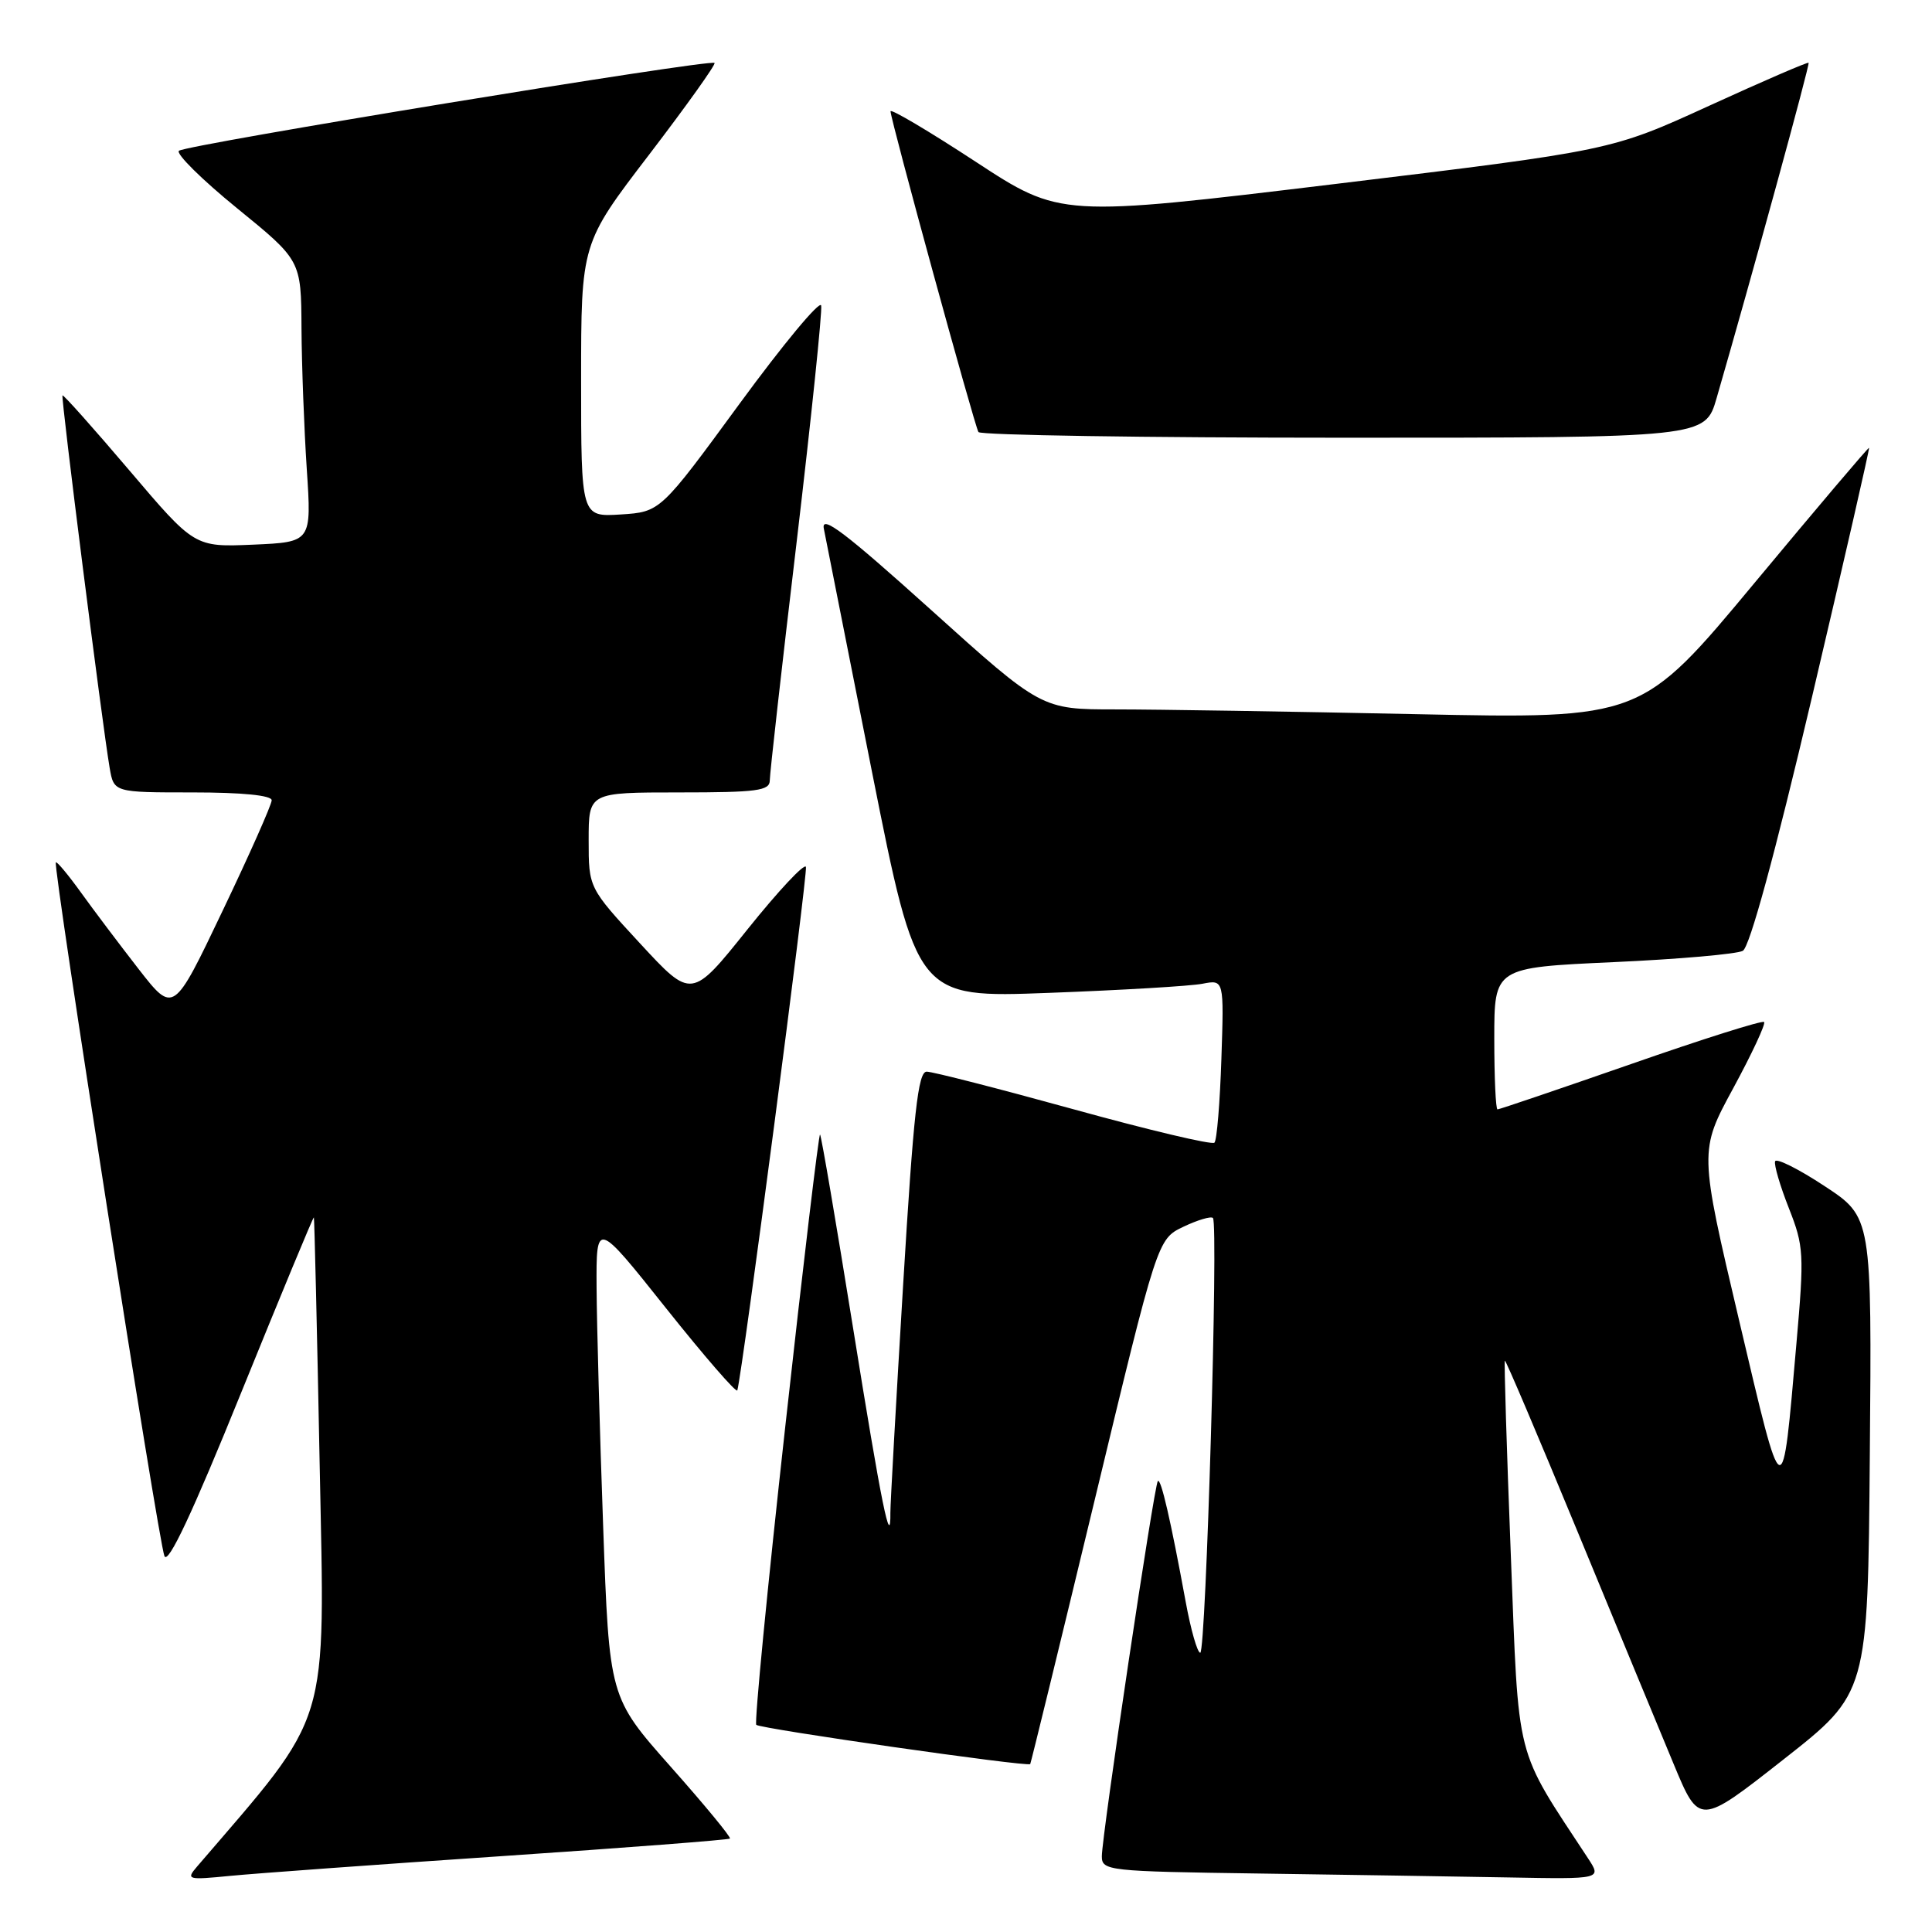 <?xml version="1.0" encoding="UTF-8" standalone="no"?>
<!DOCTYPE svg PUBLIC "-//W3C//DTD SVG 1.1//EN" "http://www.w3.org/Graphics/SVG/1.1/DTD/svg11.dtd" >
<svg xmlns="http://www.w3.org/2000/svg" xmlns:xlink="http://www.w3.org/1999/xlink" version="1.1" viewBox="0 0 256 256">
 <g >
 <path fill="currentColor"
d=" M 66.45 245.95 C 82.92 244.84 96.54 243.79 96.72 243.62 C 96.89 243.44 93.36 239.16 88.88 234.11 C 80.73 224.91 80.73 224.91 79.92 202.21 C 79.47 189.72 79.08 175.50 79.05 170.61 C 79.00 161.72 79.00 161.72 88.25 173.34 C 93.34 179.73 97.59 184.63 97.70 184.23 C 98.40 181.72 107.06 115.67 106.79 114.87 C 106.61 114.33 103.13 118.05 99.05 123.14 C 91.64 132.40 91.64 132.40 84.82 125.02 C 78.00 117.64 78.00 117.64 78.00 111.32 C 78.00 105.00 78.00 105.00 90.00 105.00 C 100.33 105.00 102.00 104.78 102.00 103.40 C 102.00 102.52 103.60 88.30 105.56 71.81 C 107.51 55.31 108.97 41.22 108.81 40.48 C 108.64 39.75 103.78 45.60 98.00 53.49 C 87.50 67.83 87.50 67.83 82.25 68.17 C 77.00 68.50 77.00 68.50 77.00 50.38 C 77.00 32.26 77.00 32.26 86.02 20.48 C 90.97 14.00 94.87 8.54 94.68 8.34 C 94.12 7.79 24.60 19.19 23.71 19.98 C 23.28 20.36 26.74 23.79 31.41 27.59 C 39.90 34.50 39.90 34.50 39.95 43.50 C 39.98 48.45 40.30 56.85 40.65 62.17 C 41.29 71.83 41.29 71.83 33.54 72.17 C 25.78 72.50 25.78 72.50 17.14 62.33 C 12.39 56.74 8.40 52.27 8.28 52.39 C 8.05 52.61 13.55 96.01 14.53 101.75 C 15.09 105.00 15.09 105.00 25.55 105.00 C 32.10 105.00 36.00 105.39 36.00 106.04 C 36.00 106.61 33.07 113.21 29.49 120.70 C 22.99 134.33 22.99 134.33 18.38 128.42 C 15.85 125.16 12.40 120.59 10.72 118.25 C 9.04 115.92 7.54 114.12 7.40 114.27 C 6.97 114.70 21.00 204.33 21.79 206.19 C 22.27 207.35 25.50 200.48 31.97 184.50 C 37.19 171.64 41.51 161.20 41.59 161.31 C 41.66 161.41 42.01 176.19 42.36 194.15 C 43.05 229.52 43.96 226.54 26.12 247.32 C 24.62 249.07 24.82 249.12 30.53 248.56 C 33.81 248.24 49.98 247.06 66.45 245.95 Z  M 210.43 246.25 C 200.62 231.31 201.28 233.92 200.19 206.00 C 199.64 191.97 199.29 180.40 199.40 180.29 C 199.51 180.17 203.81 190.29 208.97 202.79 C 214.12 215.28 219.87 229.19 221.75 233.70 C 225.16 241.91 225.16 241.91 236.33 233.13 C 247.50 224.36 247.50 224.36 247.76 192.82 C 248.03 161.28 248.03 161.28 241.76 157.16 C 238.32 154.89 235.37 153.42 235.21 153.88 C 235.05 154.35 235.87 157.14 237.03 160.08 C 239.02 165.13 239.08 166.14 238.04 177.97 C 236.12 199.94 236.35 200.03 230.45 175.00 C 225.15 152.50 225.15 152.50 229.67 144.18 C 232.15 139.60 233.99 135.66 233.75 135.42 C 233.52 135.18 225.57 137.69 216.10 141.00 C 206.62 144.30 198.67 147.00 198.43 147.00 C 198.19 147.00 198.00 142.77 198.00 137.61 C 198.00 128.21 198.00 128.21 213.75 127.49 C 222.41 127.10 230.14 126.42 230.93 125.99 C 231.84 125.50 235.16 113.32 240.10 92.36 C 244.35 74.29 247.75 59.43 247.66 59.34 C 247.57 59.25 240.75 67.30 232.50 77.22 C 217.50 95.26 217.50 95.26 187.59 94.63 C 171.14 94.28 153.25 94.00 147.84 94.00 C 138.00 94.00 138.00 94.00 123.34 80.79 C 111.97 70.55 108.79 68.14 109.16 70.04 C 109.42 71.39 112.30 85.94 115.56 102.36 C 121.50 132.22 121.50 132.22 139.00 131.56 C 148.62 131.20 157.78 130.66 159.34 130.35 C 162.19 129.80 162.19 129.80 161.84 140.32 C 161.65 146.10 161.24 151.10 160.92 151.41 C 160.60 151.73 152.21 149.74 142.27 146.99 C 132.34 144.25 123.57 142.00 122.79 142.00 C 121.65 142.00 121.05 147.38 119.67 170.25 C 118.73 185.79 117.97 199.36 117.98 200.42 C 118.04 205.51 116.80 199.38 113.05 176.05 C 110.80 162.07 108.83 150.49 108.66 150.33 C 108.50 150.16 106.42 167.58 104.05 189.05 C 101.67 210.51 99.95 228.28 100.21 228.55 C 100.74 229.07 136.22 234.16 136.51 233.75 C 136.60 233.61 140.44 217.91 145.03 198.85 C 153.37 164.19 153.37 164.19 156.81 162.55 C 158.70 161.65 160.46 161.13 160.72 161.39 C 161.47 162.13 159.80 219.00 159.04 219.00 C 158.66 219.00 157.79 215.96 157.11 212.25 C 155.11 201.37 153.83 195.83 153.42 196.25 C 152.94 196.72 146.00 243.24 146.00 245.97 C 146.00 247.88 146.79 247.97 166.75 248.25 C 178.16 248.41 193.06 248.65 199.87 248.77 C 212.23 249.00 212.23 249.00 210.43 246.25 Z  M 227.46 52.75 C 232.26 36.16 239.84 8.51 239.65 8.32 C 239.53 8.19 233.59 10.76 226.46 14.02 C 213.50 19.95 213.50 19.95 177.00 24.37 C 140.50 28.78 140.50 28.78 129.25 21.41 C 123.06 17.36 118.00 14.36 118.00 14.75 C 118.00 15.83 129.12 56.39 129.65 57.25 C 129.91 57.66 151.68 58.00 178.03 58.00 C 225.94 58.00 225.94 58.00 227.46 52.75 Z "/>
</g>
</svg>